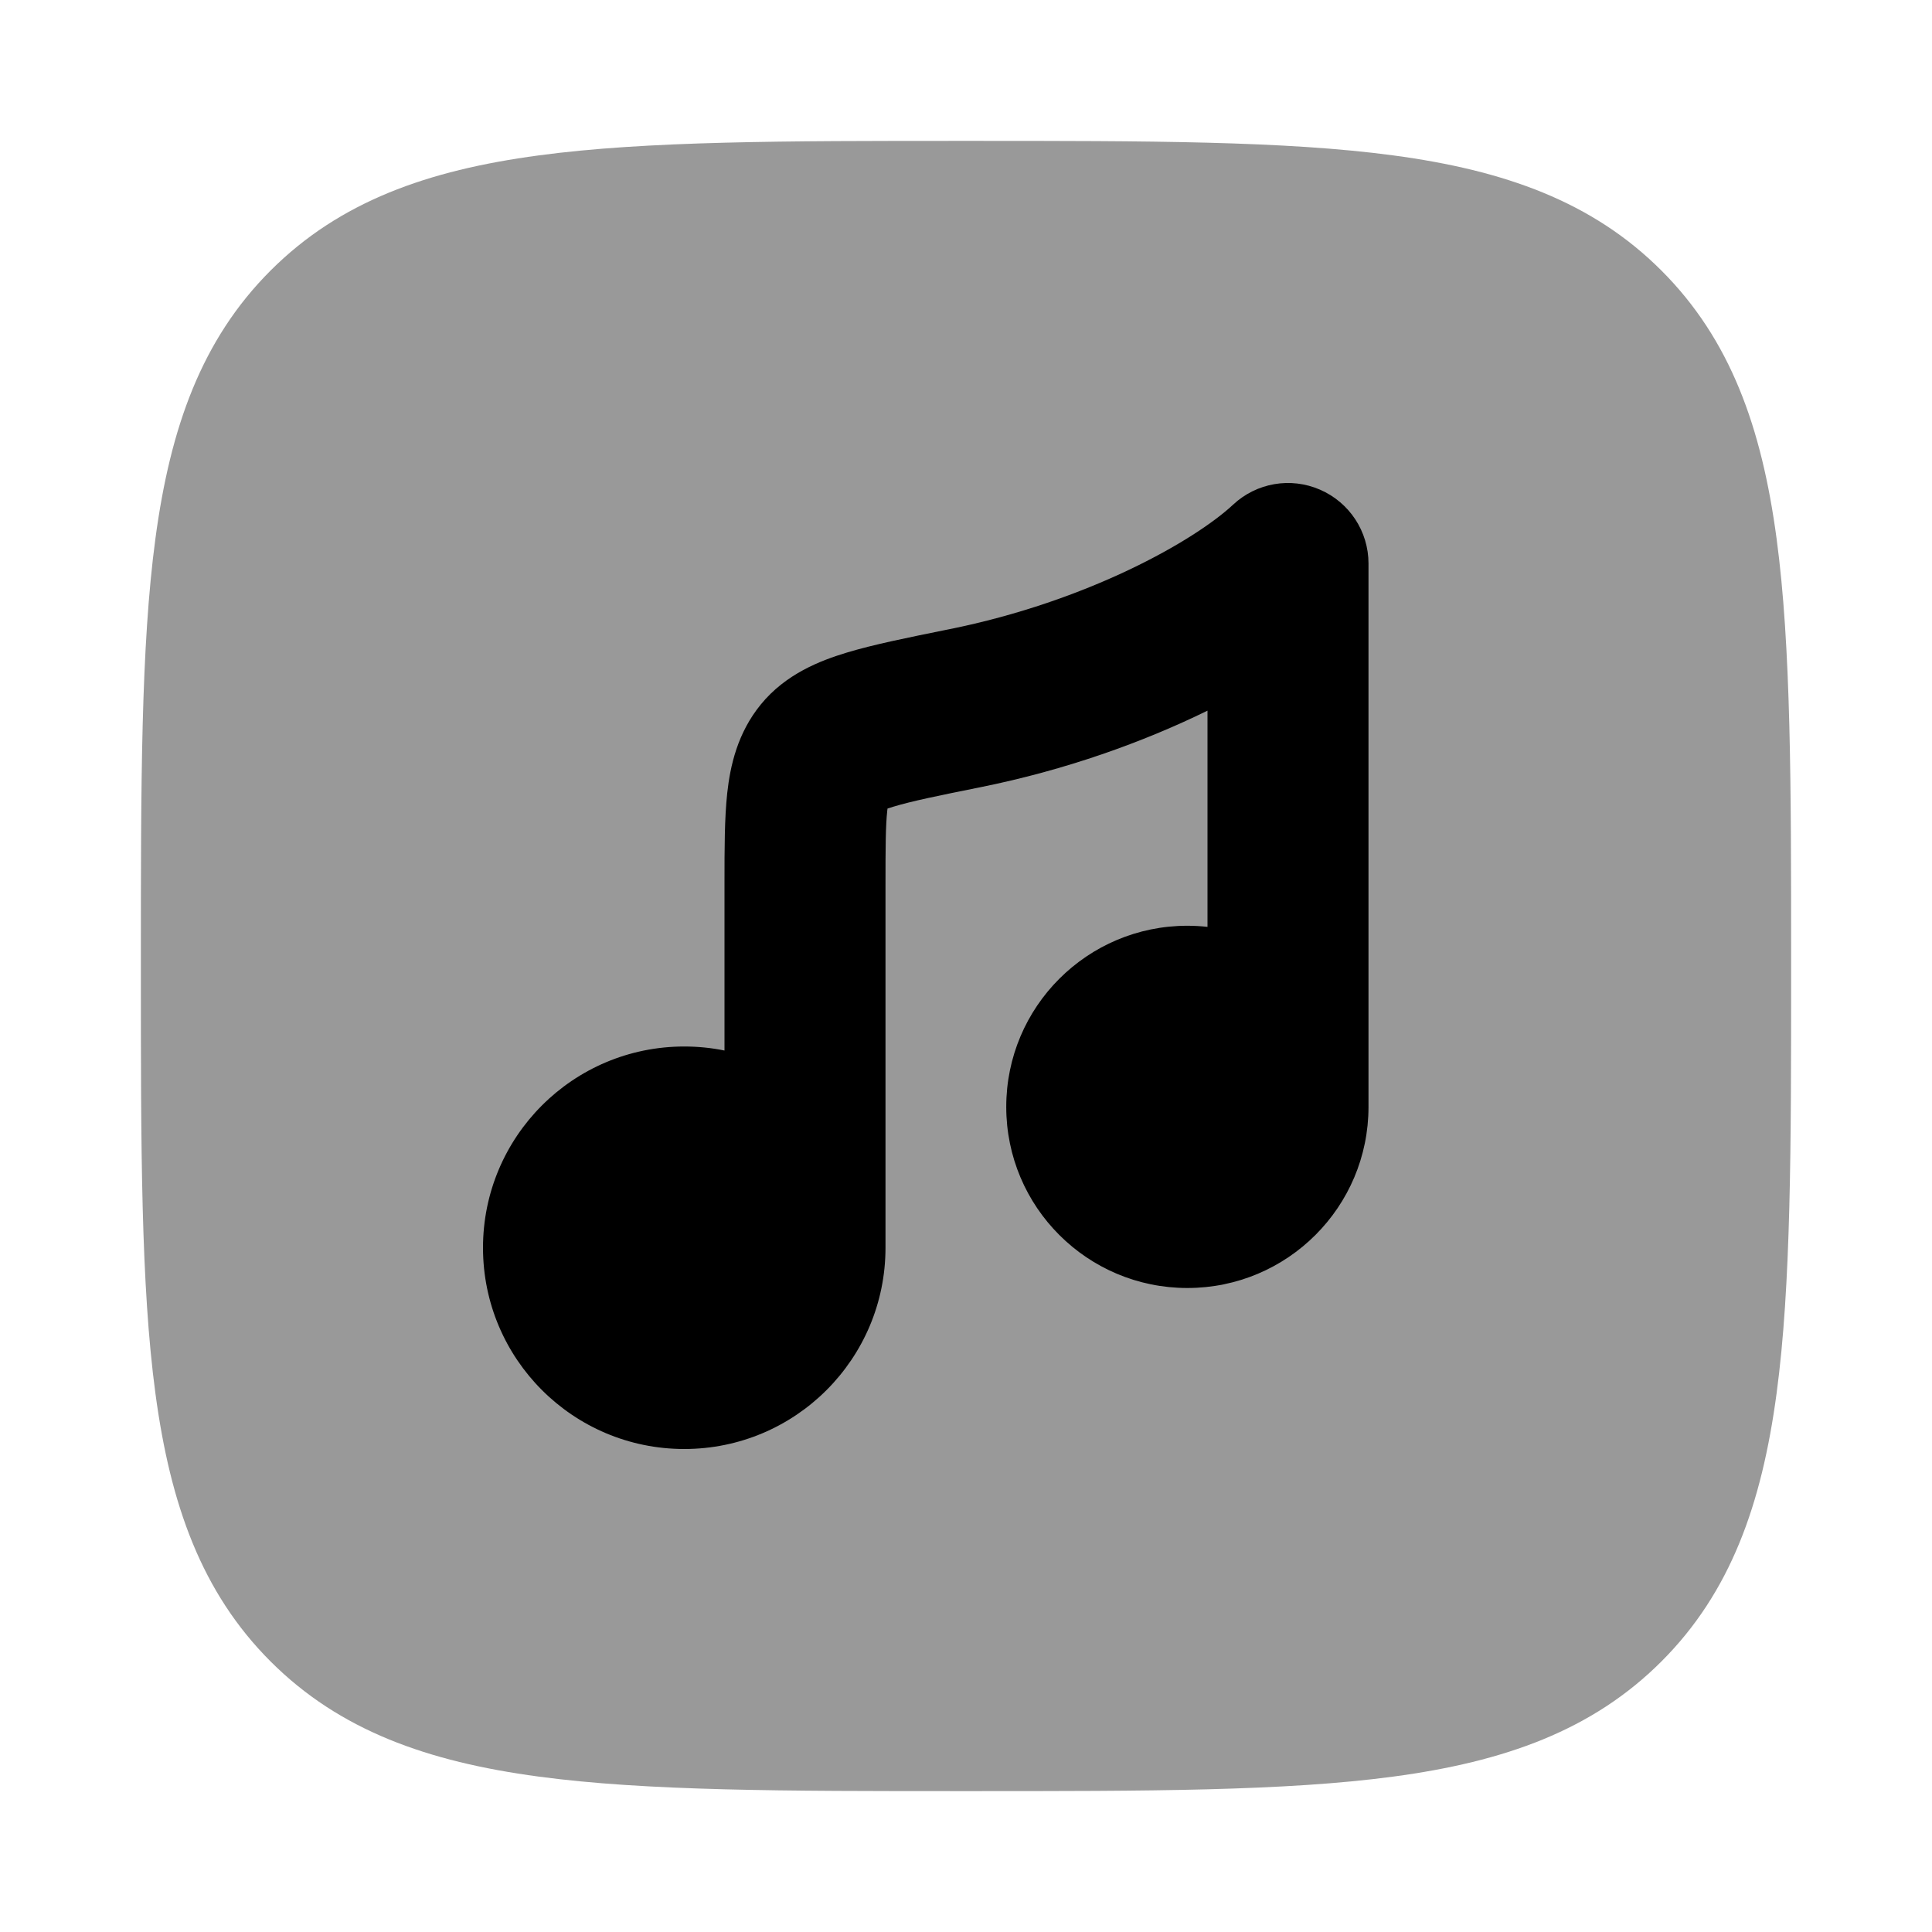 <svg width="24" height="24" viewBox="0 0 24 24" xmlns="http://www.w3.org/2000/svg">
<path opacity="0.4" d="M12.057 1.75C14.248 1.75 15.969 1.75 17.312 1.931C18.689 2.116 19.781 2.503 20.639 3.361C21.497 4.219 21.884 5.311 22.069 6.688C22.25 8.031 22.25 9.752 22.25 11.943V11.943V12.057V12.057C22.25 14.248 22.25 15.969 22.069 17.312C21.884 18.689 21.497 19.781 20.639 20.639C19.781 21.497 18.689 21.884 17.312 22.069C15.969 22.25 14.248 22.25 12.057 22.25H12.057H11.943H11.943C9.752 22.25 8.031 22.25 6.688 22.069C5.311 21.884 4.219 21.497 3.361 20.639C2.503 19.781 2.116 18.689 1.931 17.312C1.75 15.969 1.75 14.248 1.75 12.057V11.943C1.75 9.752 1.75 8.031 1.931 6.688C2.116 5.311 2.503 4.219 3.361 3.361C4.219 2.503 5.311 2.116 6.688 1.931C8.031 1.75 9.752 1.75 11.943 1.75H12.057Z" fill="currentColor"/>
<path d="M16.398 6.083C16.764 6.242 17 6.602 17 7V13.75C17 14.993 15.993 16 14.75 16C13.507 16 12.5 14.993 12.5 13.75C12.5 12.507 13.507 11.5 14.75 11.5C14.835 11.5 14.918 11.505 15 11.514V8.828C14.203 9.219 13.237 9.566 12.184 9.778C11.652 9.885 11.325 9.952 11.098 10.021C11.07 10.03 11.046 10.037 11.025 10.044L11.022 10.069C11.001 10.26 11 10.53 11 11V15.5C11 16.881 9.881 18 8.5 18C7.119 18 6 16.881 6 15.5C6 14.119 7.119 13 8.5 13C8.671 13 8.838 13.017 9 13.05V11L9 10.953C9 10.547 9 10.164 9.034 9.851C9.071 9.515 9.16 9.107 9.452 8.75C9.761 8.372 10.188 8.207 10.518 8.107C10.848 8.007 11.271 7.922 11.744 7.826L11.744 7.826L11.789 7.817C13.519 7.469 14.842 6.713 15.318 6.269C15.609 5.997 16.033 5.924 16.398 6.083Z" fill="currentColor"/>
</svg>
